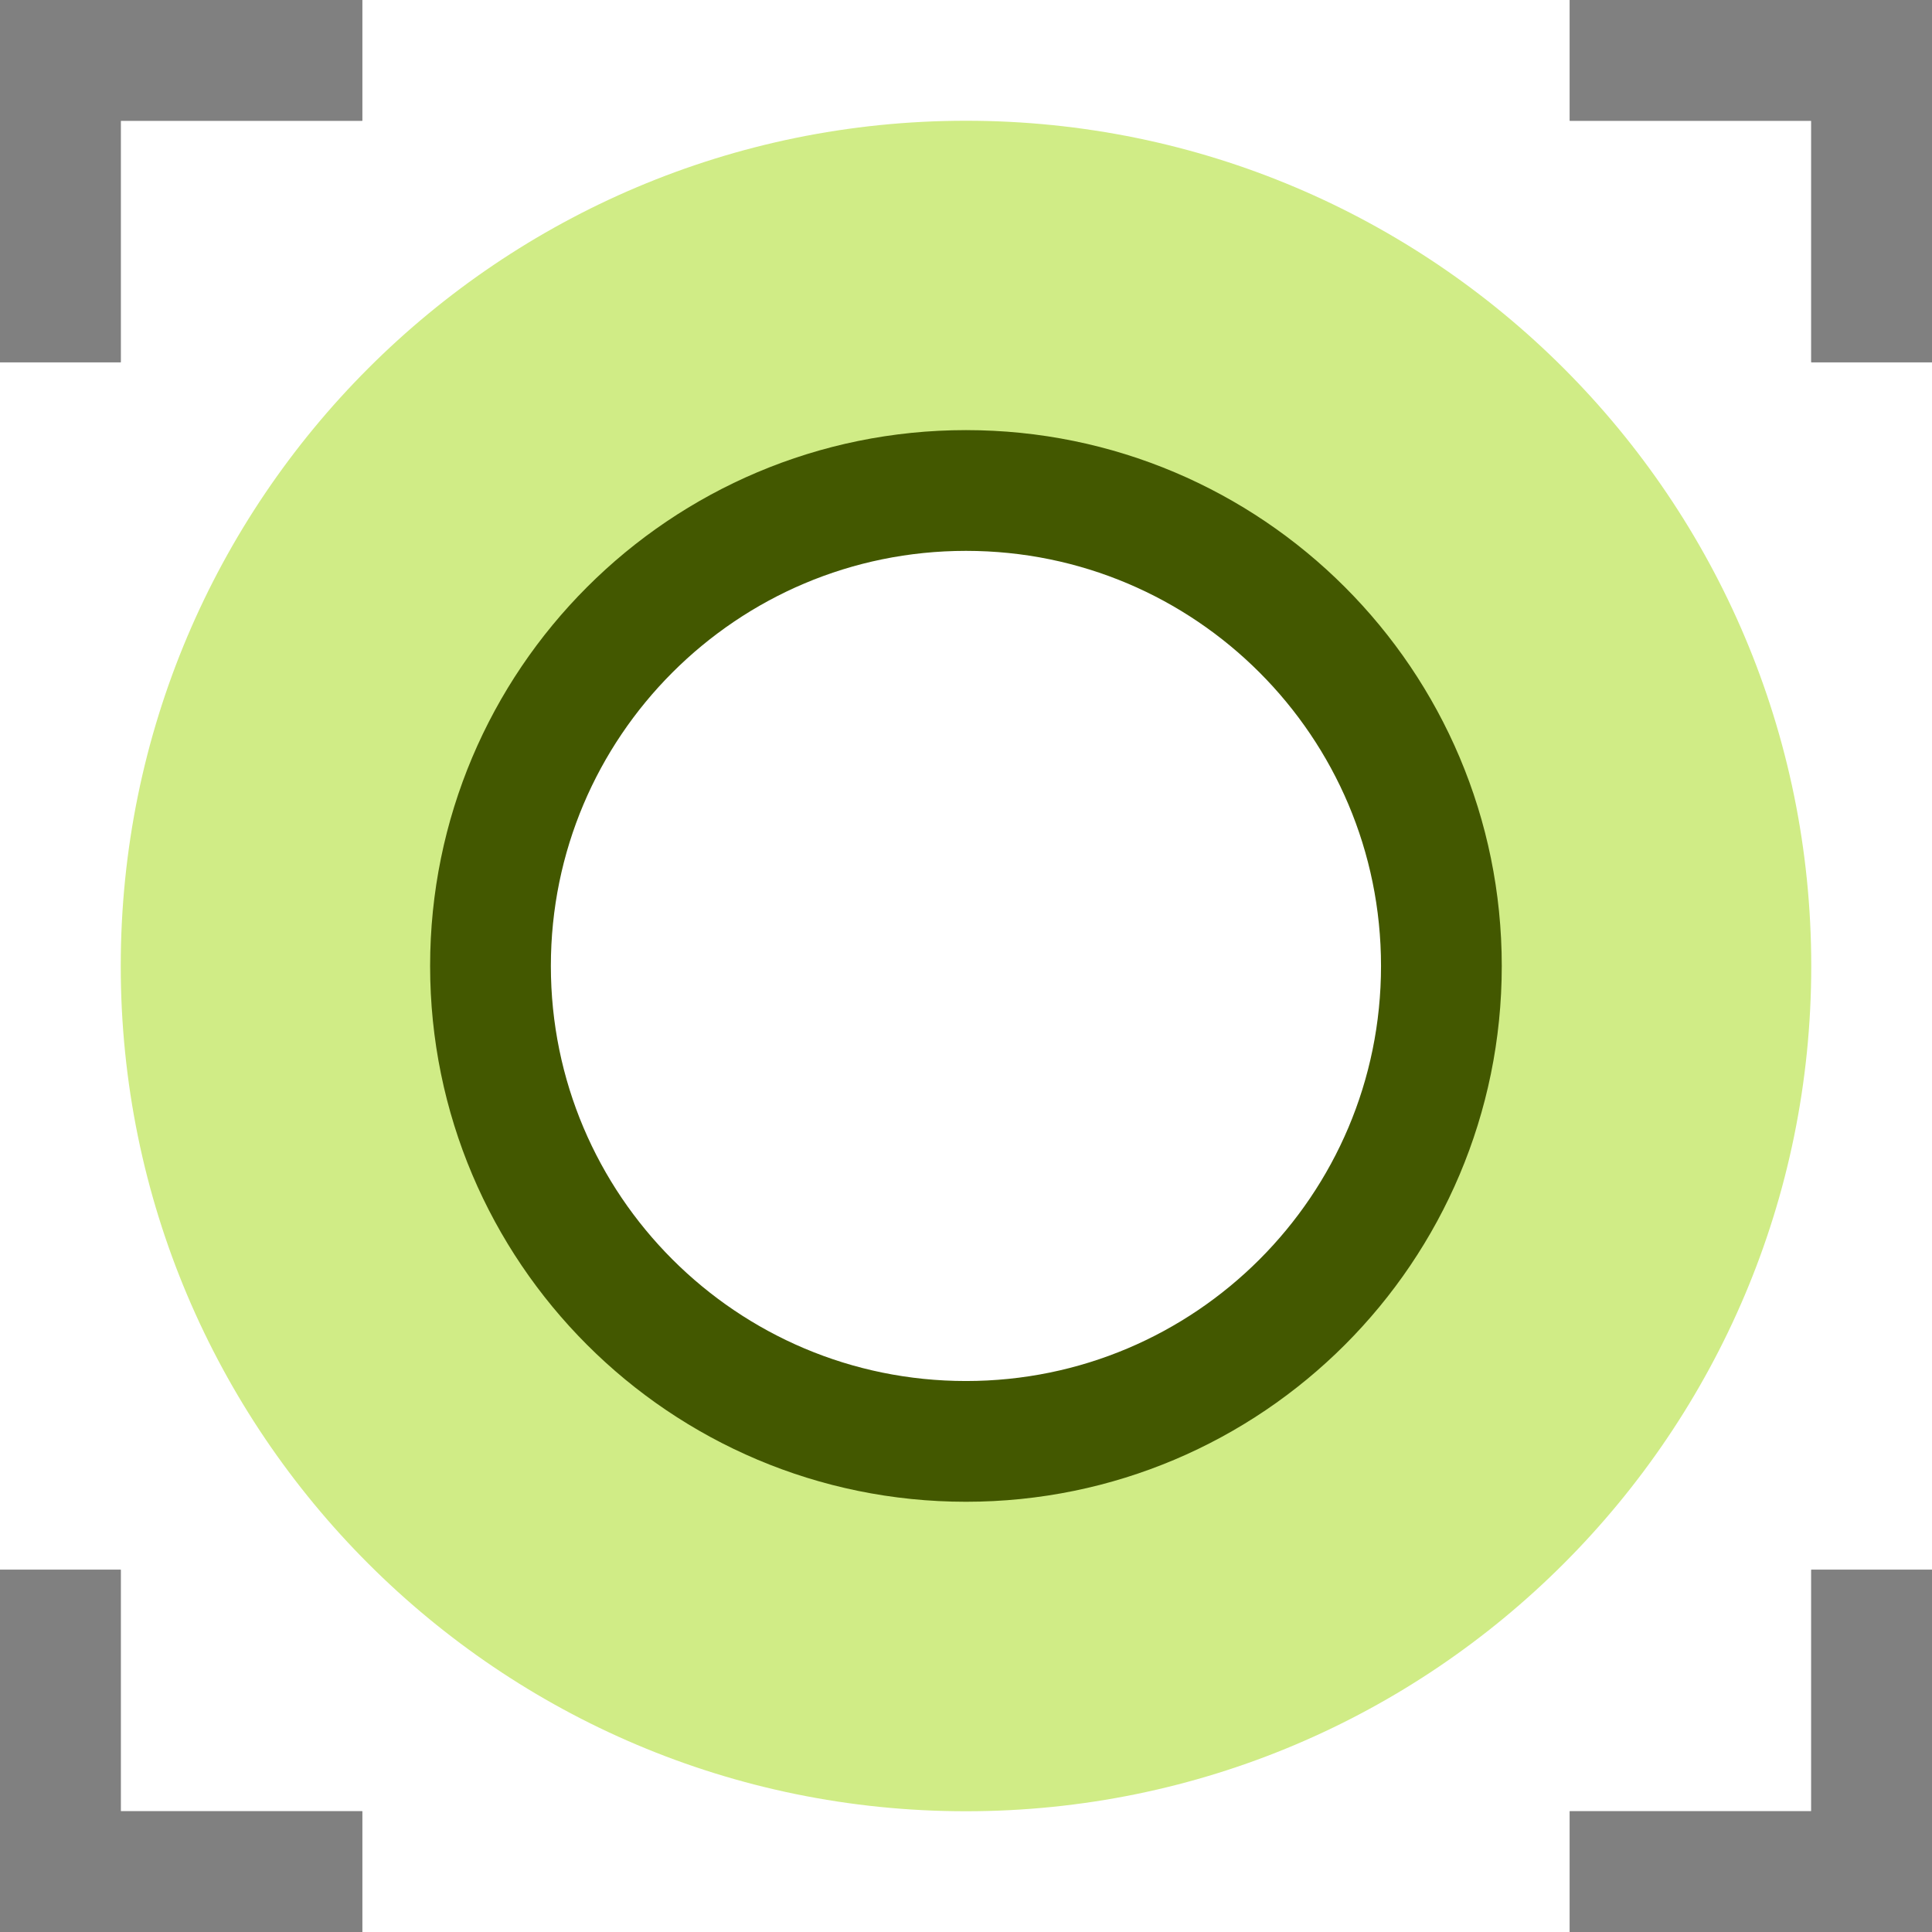 <?xml version="1.0" encoding="UTF-8" standalone="no"?>
<svg
   width="16"
   height="16"
   id="svg2985"
   version="1.1"
   viewBox="0 0 16 16"
   xmlns="http://www.w3.org/2000/svg"
   xmlns:svg="http://www.w3.org/2000/svg"
   xmlns:rdf="http://www.w3.org/1999/02/22-rdf-syntax-ns#"
   xmlns:cc="http://creativecommons.org/ns#"
   xmlns:dc="http://purl.org/dc/elements/1.1/">
  <defs
     id="defs2987">
    <linearGradient
       id="linearGradient6402">
      <stop
         id="stop6404"
         offset="0"
         style="stop-color:#000000;stop-opacity:1;" />
      <stop
         id="stop6406"
         offset="1"
         style="stop-color:#000000;stop-opacity:0;" />
    </linearGradient>
    <linearGradient
       id="linearGradient3816">
      <stop
         id="stop3818"
         offset="0"
         style="stop-color:#ffa576;stop-opacity:1;" />
      <stop
         style="stop-color:#f45400;stop-opacity:1;"
         offset="1"
         id="stop3782" />
    </linearGradient>
  </defs>
  <g
     id="layer1"
     transform="translate(-125,-419.001)">
    <path
       id="path11669-6-7-9-8-5-1-4-4"
       d="M 133,420.001 C 129.134,420.001 126,423.134 126,427.001 126,430.867 129.134,434.001 133,434.001 136.866,434.001 140,430.867 140,427.001 140,423.134 136.866,420.001 133,420.001 Z M 132.932,423.14 C 135.102,423.14 136.861,424.899 136.861,427.069 136.861,429.239 135.102,430.998 132.932,430.998 130.762,430.998 129.003,429.239 129.003,427.069 129.003,424.899 130.762,423.14 132.932,423.14 Z"
       style="fill:#d0ec86;fill-opacity:1;stroke:none;stroke-width:0.8;stroke-linecap:butt;stroke-linejoin:miter;stroke-miterlimit:4;stroke-dasharray:none;stroke-opacity:1;paint-order:normal" />
    <path
       id="path11669-6-0-7-5-8-02-8-3"
       d="M 133,423.063 C 130.825,423.063 129.062,424.826 129.062,427.001 129.062,429.175 130.825,430.938 133,430.938 135.175,430.938 136.937,429.175 136.937,427.001 136.937,424.826 135.175,423.063 133,423.063 Z"
       style="fill:none;fill-opacity:1;stroke:#435800;stroke-width:1;stroke-linecap:butt;stroke-linejoin:miter;stroke-miterlimit:4;stroke-dasharray:none;stroke-opacity:1;paint-order:normal" />
    <path
       id="rect6561-8-1-9-9-5-5-9-9-1-3-94-1-6-6-4-5-8-7-3-1-1-9"
       d="M 125.5,432.001 V 434.501 H 128"
       style="opacity:0.99;fill:none;stroke:#808080;stroke-width:1;stroke-opacity:1" />
    <path
       id="rect6561-8-1-9-9-5-5-9-9-1-3-94-1-6-6-4-5-8-7-3-1-1-2-8"
       d="M 128,419.501 H 125.5 V 422.001"
       style="opacity:0.99;fill:none;stroke:#808080;stroke-width:1;stroke-opacity:1" />
    <path
       id="rect6561-8-1-9-9-5-5-9-9-1-3-94-1-6-6-4-5-8-7-3-1-1-2-5-80"
       d="M 140.5,422.001 V 419.501 H 138"
       style="opacity:0.99;fill:none;stroke:#808080;stroke-width:1;stroke-opacity:1" />
    <path
       id="rect6561-8-1-9-9-5-5-9-9-1-3-94-1-6-6-4-5-8-7-3-1-1-2-5-7-8"
       d="M 138,434.501 H 140.5 V 432.001"
       style="opacity:0.99;fill:none;stroke:#808080;stroke-width:1;stroke-opacity:1" />
    <path
       style="opacity:0.99;fill:none;stroke:#808080;stroke-width:1;stroke-opacity:1"
       d="M 125.5,432.001 V 434.501 H 128"
       id="path7027-7" />
    <path
       style="opacity:0.99;fill:none;stroke:#808080;stroke-width:1;stroke-opacity:1"
       d="M 128,419.501 H 125.5 V 422.001"
       id="path7039-7" />
    <path
       style="opacity:0.99;fill:none;stroke:#808080;stroke-width:1;stroke-opacity:1"
       d="M 140.5,422.001 V 419.501 H 138"
       id="path7041-8" />
    <path
       style="opacity:0.99;fill:none;stroke:#808080;stroke-width:1;stroke-opacity:1"
       d="M 138,434.501 H 140.5 V 432.001"
       id="path7043-3" />
  </g>
</svg>
